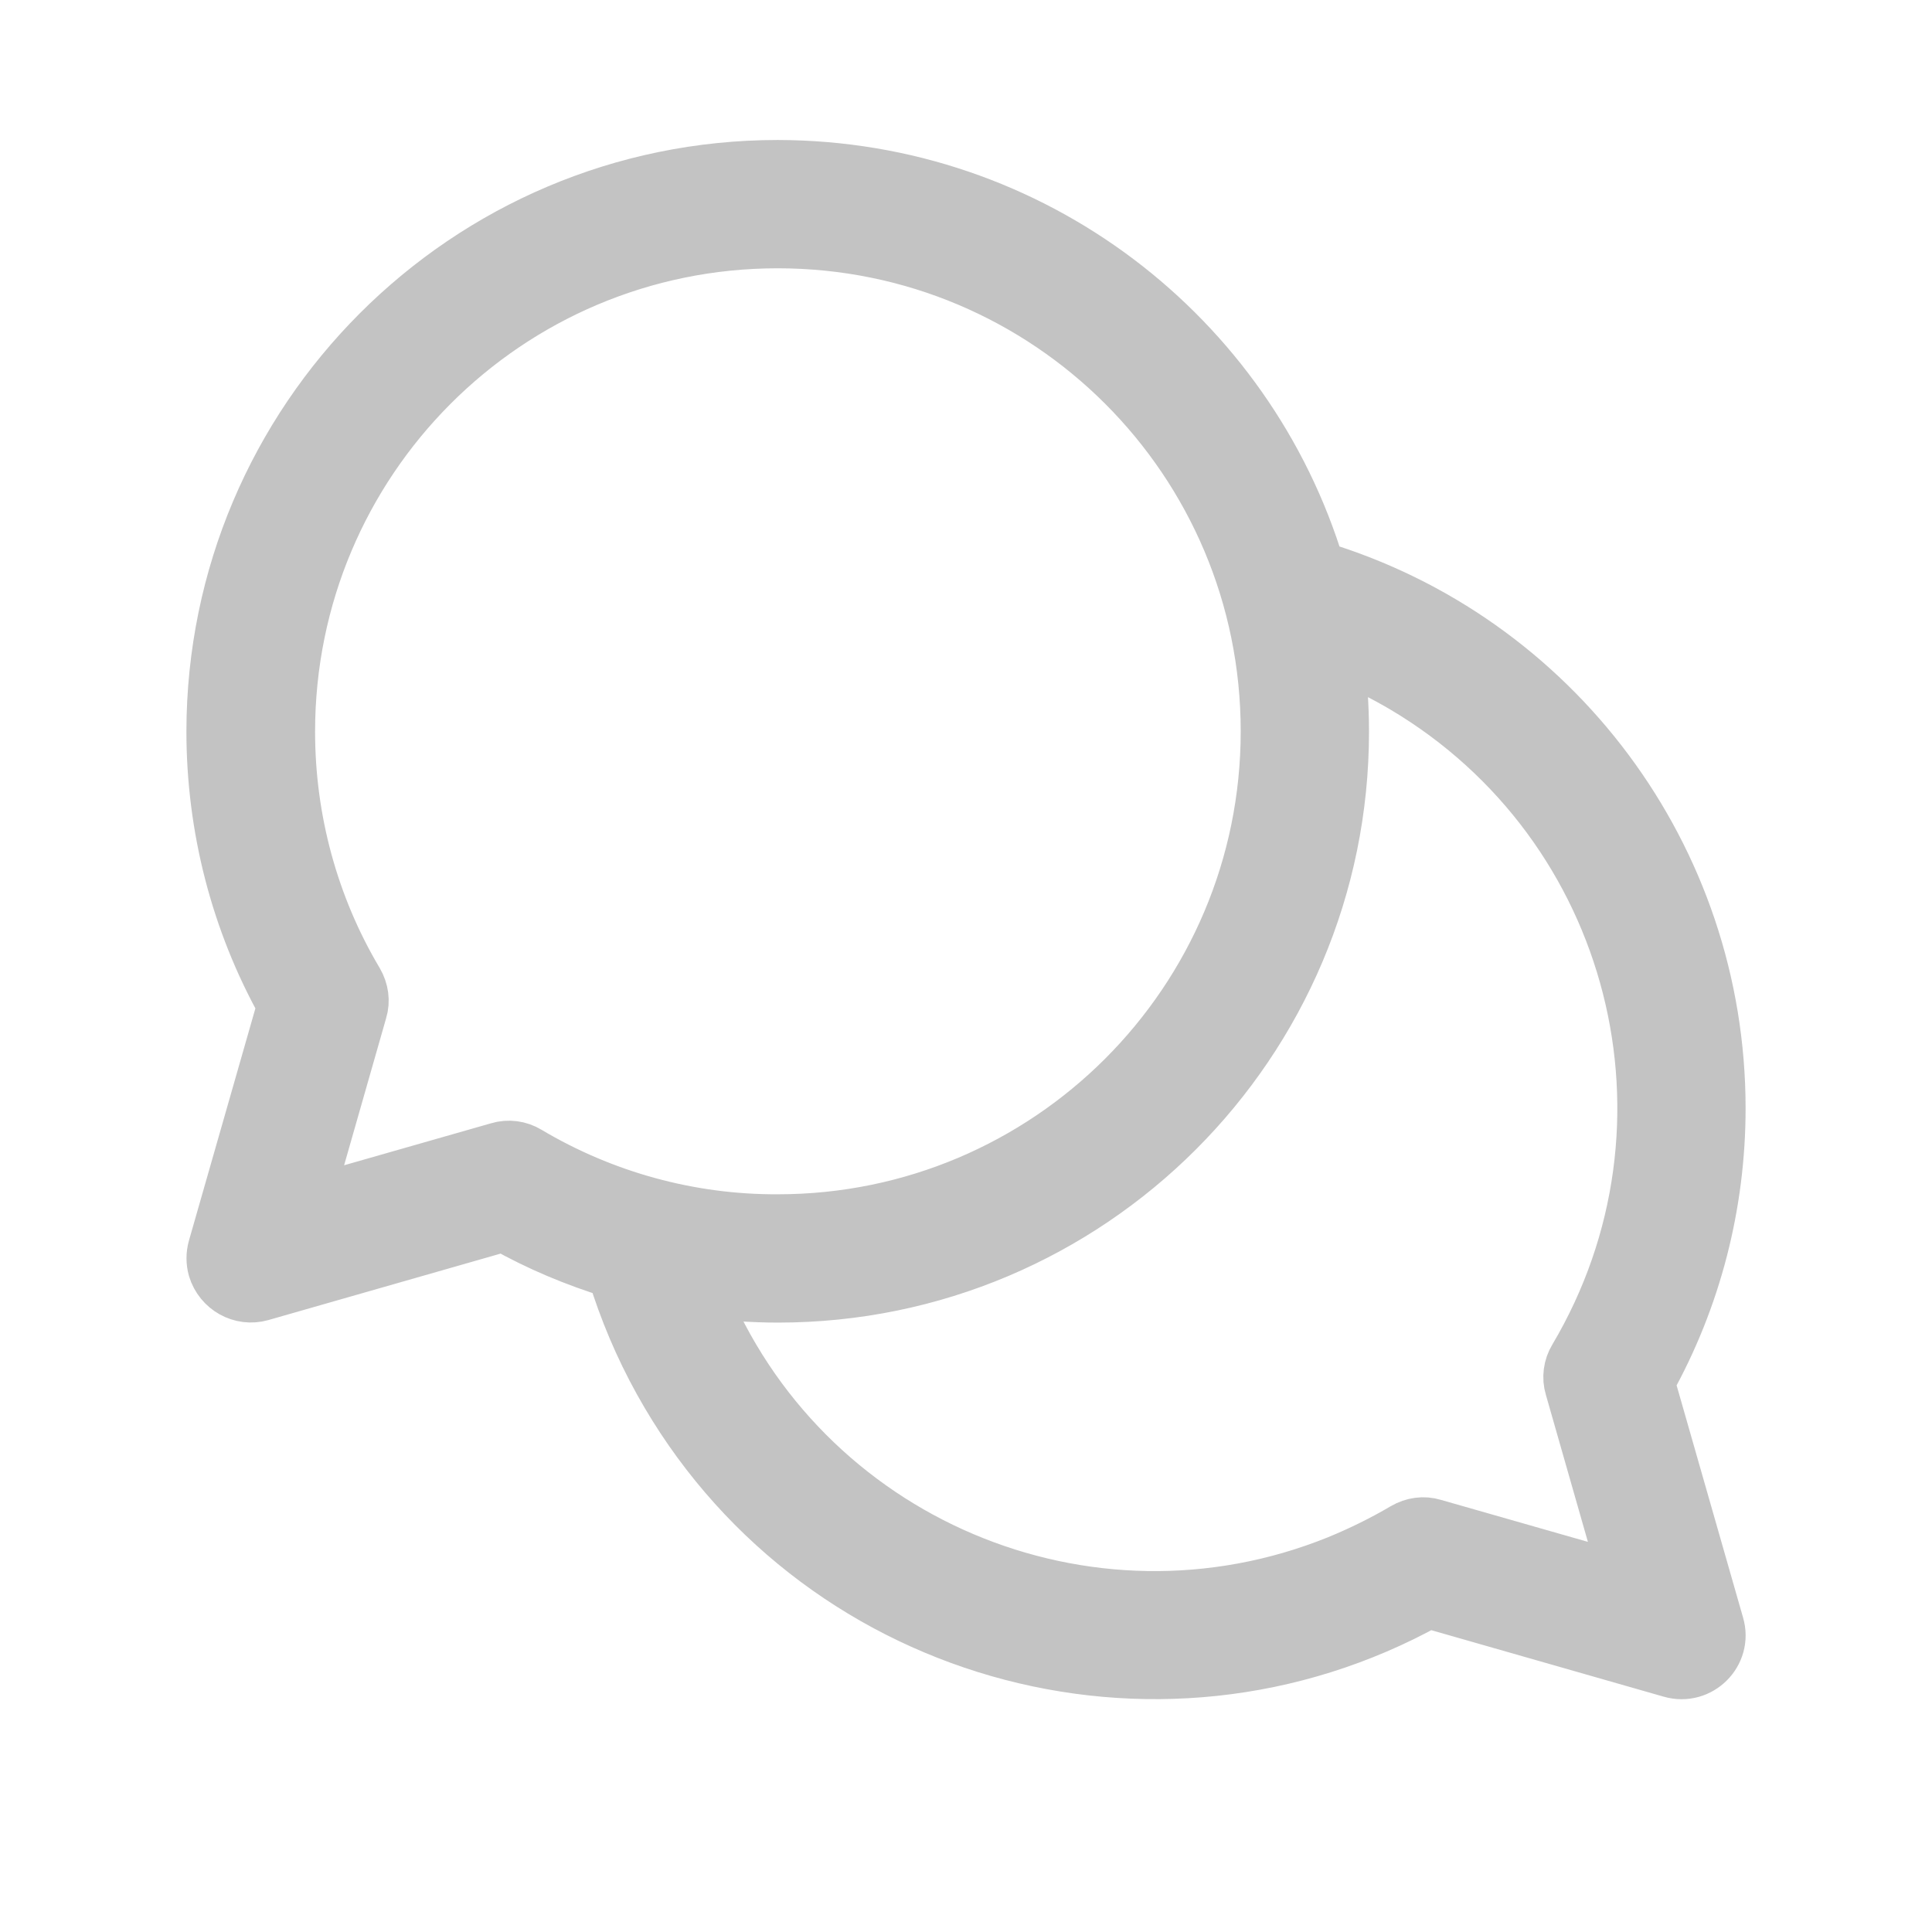 <?xml version="1.0" encoding="utf-8"?>
<!-- Generator: Adobe Illustrator 23.0.1, SVG Export Plug-In . SVG Version: 6.00 Build 0)  -->
<svg version="1.1" id="Layer_1" xmlns="http://www.w3.org/2000/svg" xmlns:xlink="http://www.w3.org/1999/xlink" x="0px" y="0px"
	 viewBox="0 0 512 512" style="enable-background:new 0 0 512 512;" xml:space="preserve">
<style type="text/css">
	.st0{fill-rule:evenodd;clip-rule:evenodd;fill:#C3C3C3;stroke:#C3C3C3;stroke-width:14;stroke-miterlimit:10;}
</style>
<path id="Shape" class="st0" d="M132.1,304.4c2.6-0.8,5.5-0.4,7.8,1c20,11.9,42.9,18.2,66.2,18.1c71.6,0,129.7-58,129.7-129.7
	s-58-129.7-129.7-129.7S76.5,122.2,76.5,193.9c0,23.3,6.2,46.2,18.1,66.2c1.4,2.4,1.8,5.2,1,7.8L81,319L132.1,304.4z M349.4,150.4
	c62.5,18.9,106.2,76.7,106.2,143.3c0,25.4-6.4,50.4-18.8,72.6l18.4,64.3c2.2,7.5-4.8,14.5-12.4,12.3l-64.3-18.4
	c-72.3,40.1-163.5,13.9-203.6-58.4c-5.1-9.2-9.2-18.9-12.3-29c-10.1-3.1-19.9-7.2-29.1-12.4l-64.3,18.4c-5.3,1.5-10.8-1.6-12.4-6.9
	c-0.5-1.8-0.5-3.7,0-5.5l18.4-64.3c-12.4-22.2-18.8-47.2-18.8-72.6c0.1-82.6,67.1-149.7,149.7-149.7
	C273.7,44.2,330.8,88.9,349.4,150.4L349.4,150.4z M354.4,173.3c0.9,6.8,1.4,13.7,1.4,20.6c0,82.6-67,149.6-149.6,149.6
	c-6.9,0-13.7-0.5-20.6-1.4c26.8,66.5,102.5,98.6,168.9,71.8c6.1-2.5,12-5.4,17.6-8.7c2.4-1.4,5.2-1.8,7.8-1l51.1,14.6l-14.6-51.1
	c-0.8-2.6-0.4-5.5,1-7.8C454,298.2,433.7,218.6,372,182C366.4,178.7,360.5,175.8,354.4,173.3L354.4,173.3L354.4,173.3z"/>
</svg>
